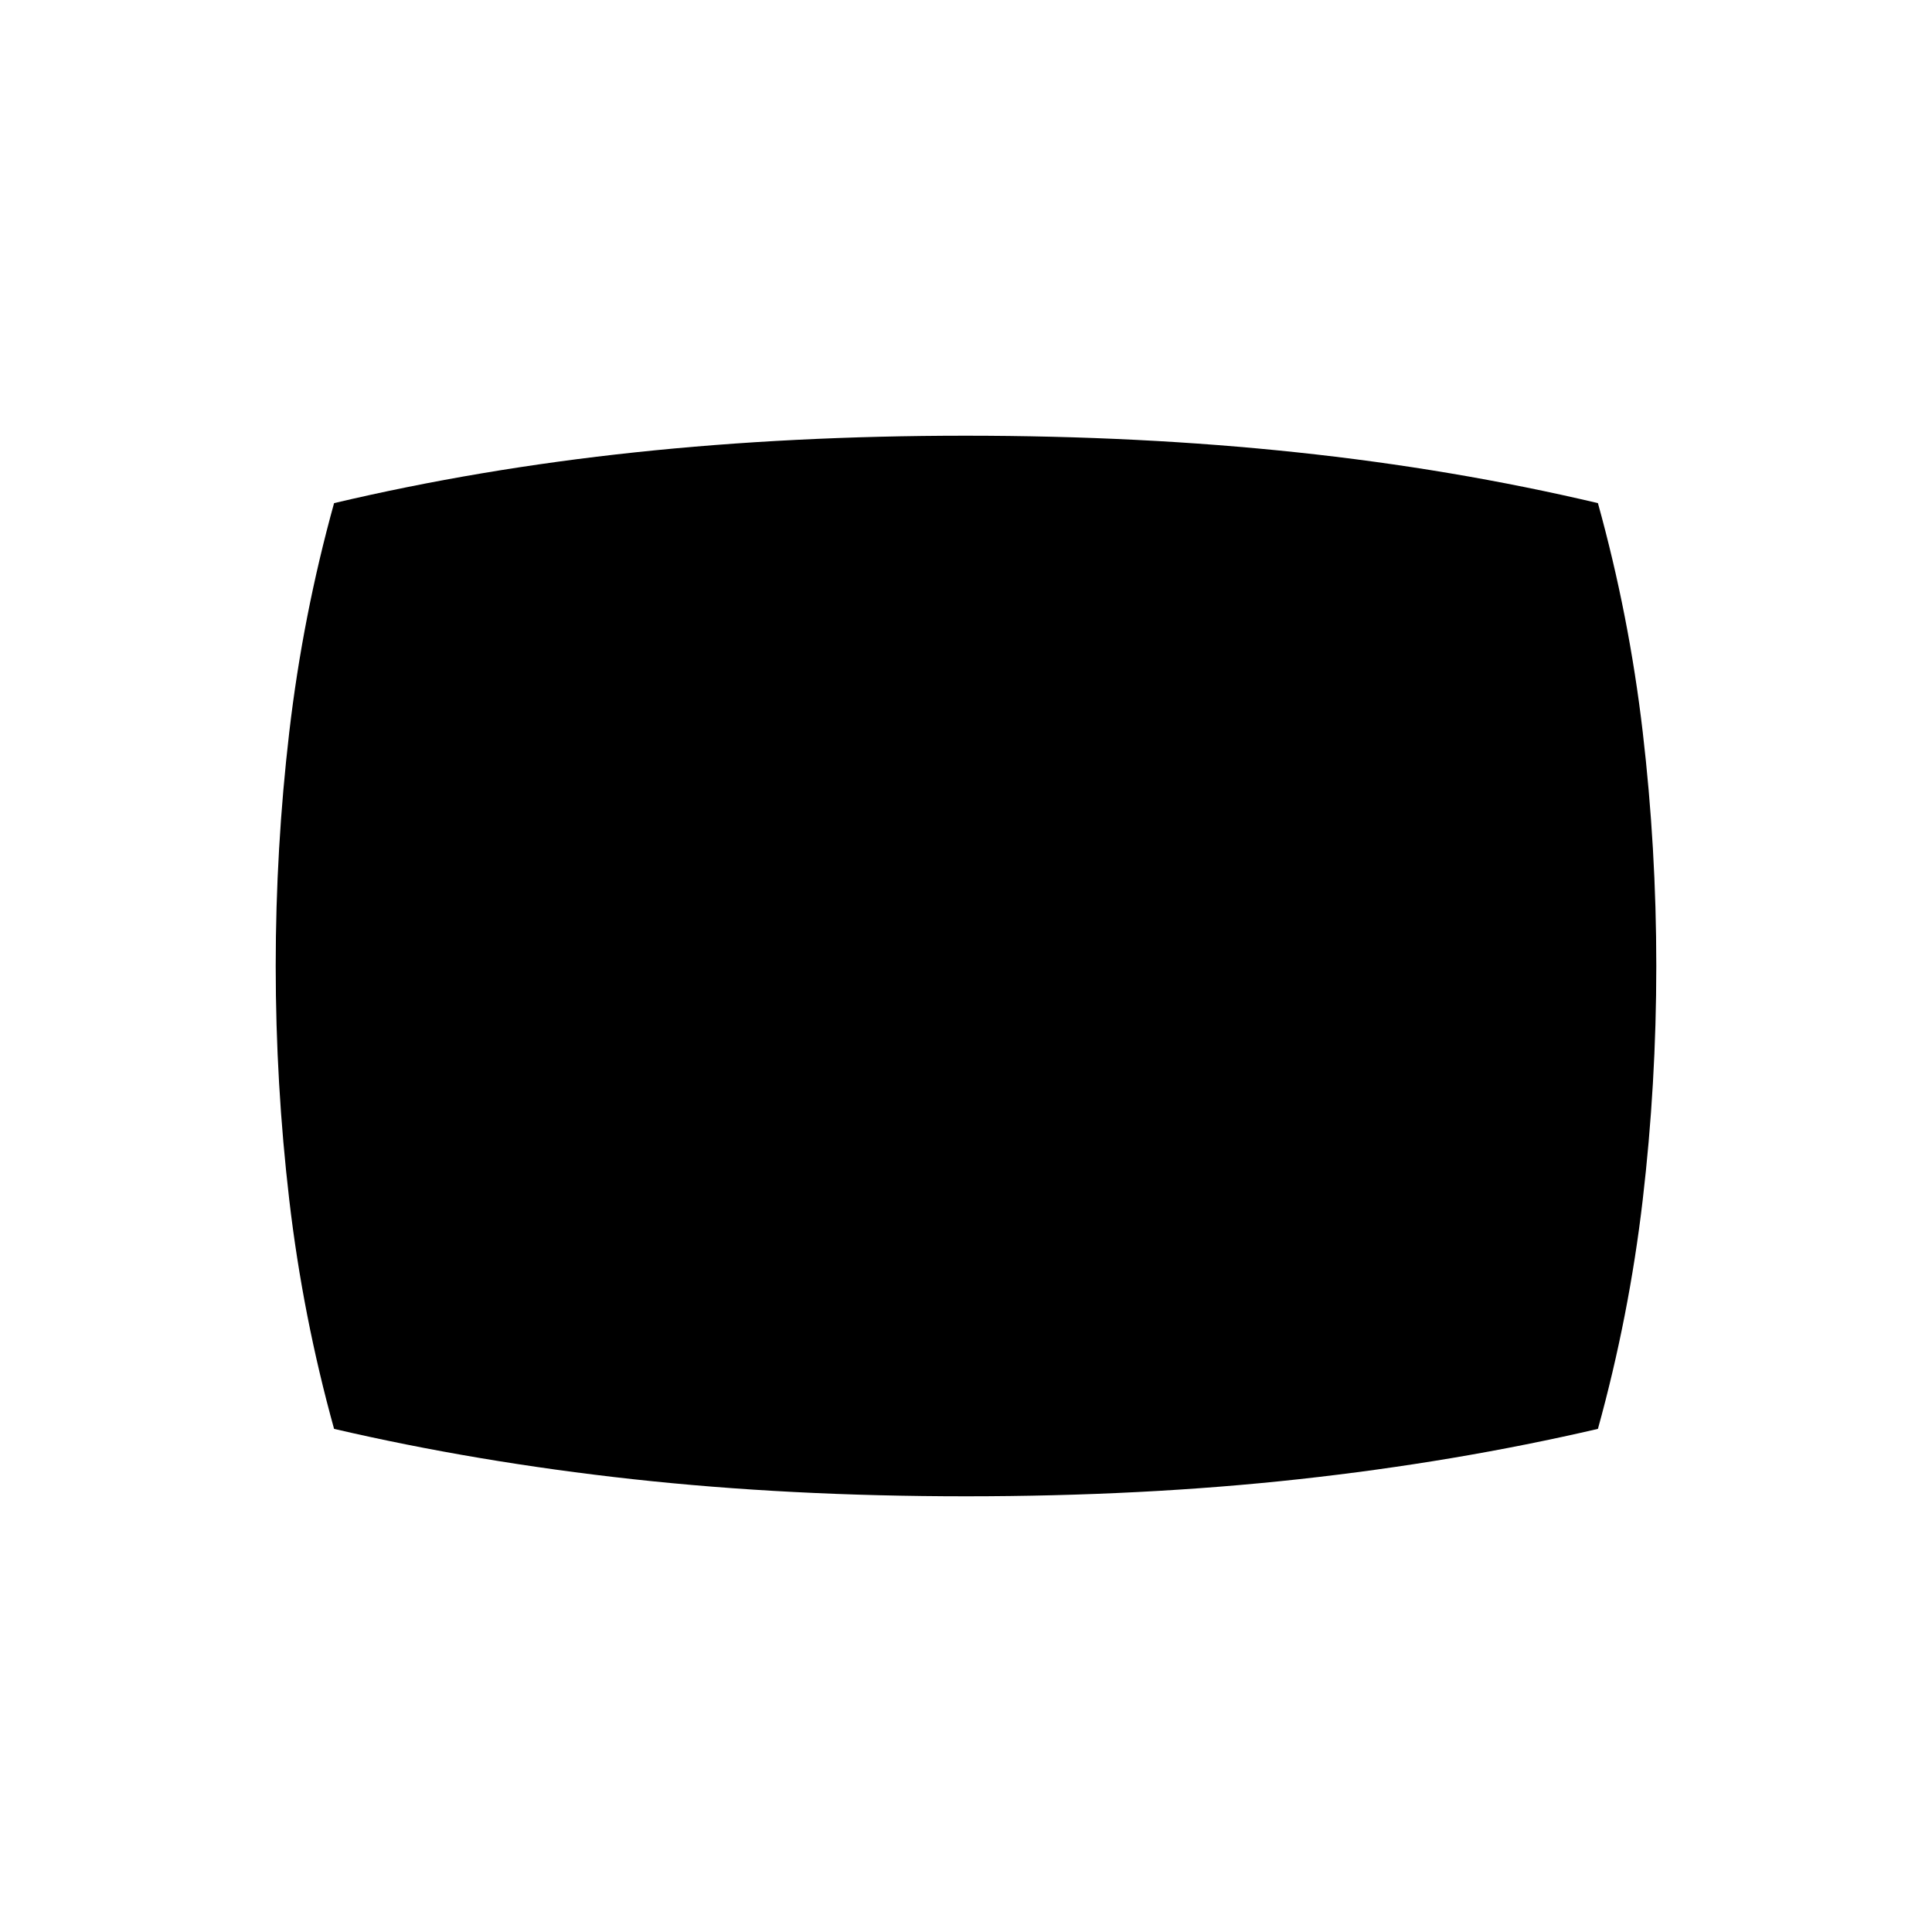 <svg xmlns="http://www.w3.org/2000/svg" height="24" viewBox="0 -960 960 960" width="24"><path d="M480-216.5q-88 0-165.5-8.5T166-250q-15.52-55.98-22.26-113.72Q137-421.45 137-479.98q0-58.52 6.74-116.27Q150.48-654 166-710q72-17 149.75-25.25t164-8.25q86.75 0 164.5 8.25T794-710q15.53 55.98 22.26 113.72Q823-538.55 823-480.02q0 58.52-6.75 116.27Q809.5-306 794-250q-71 16.5-148.5 25T480-216.5Z"/></svg>